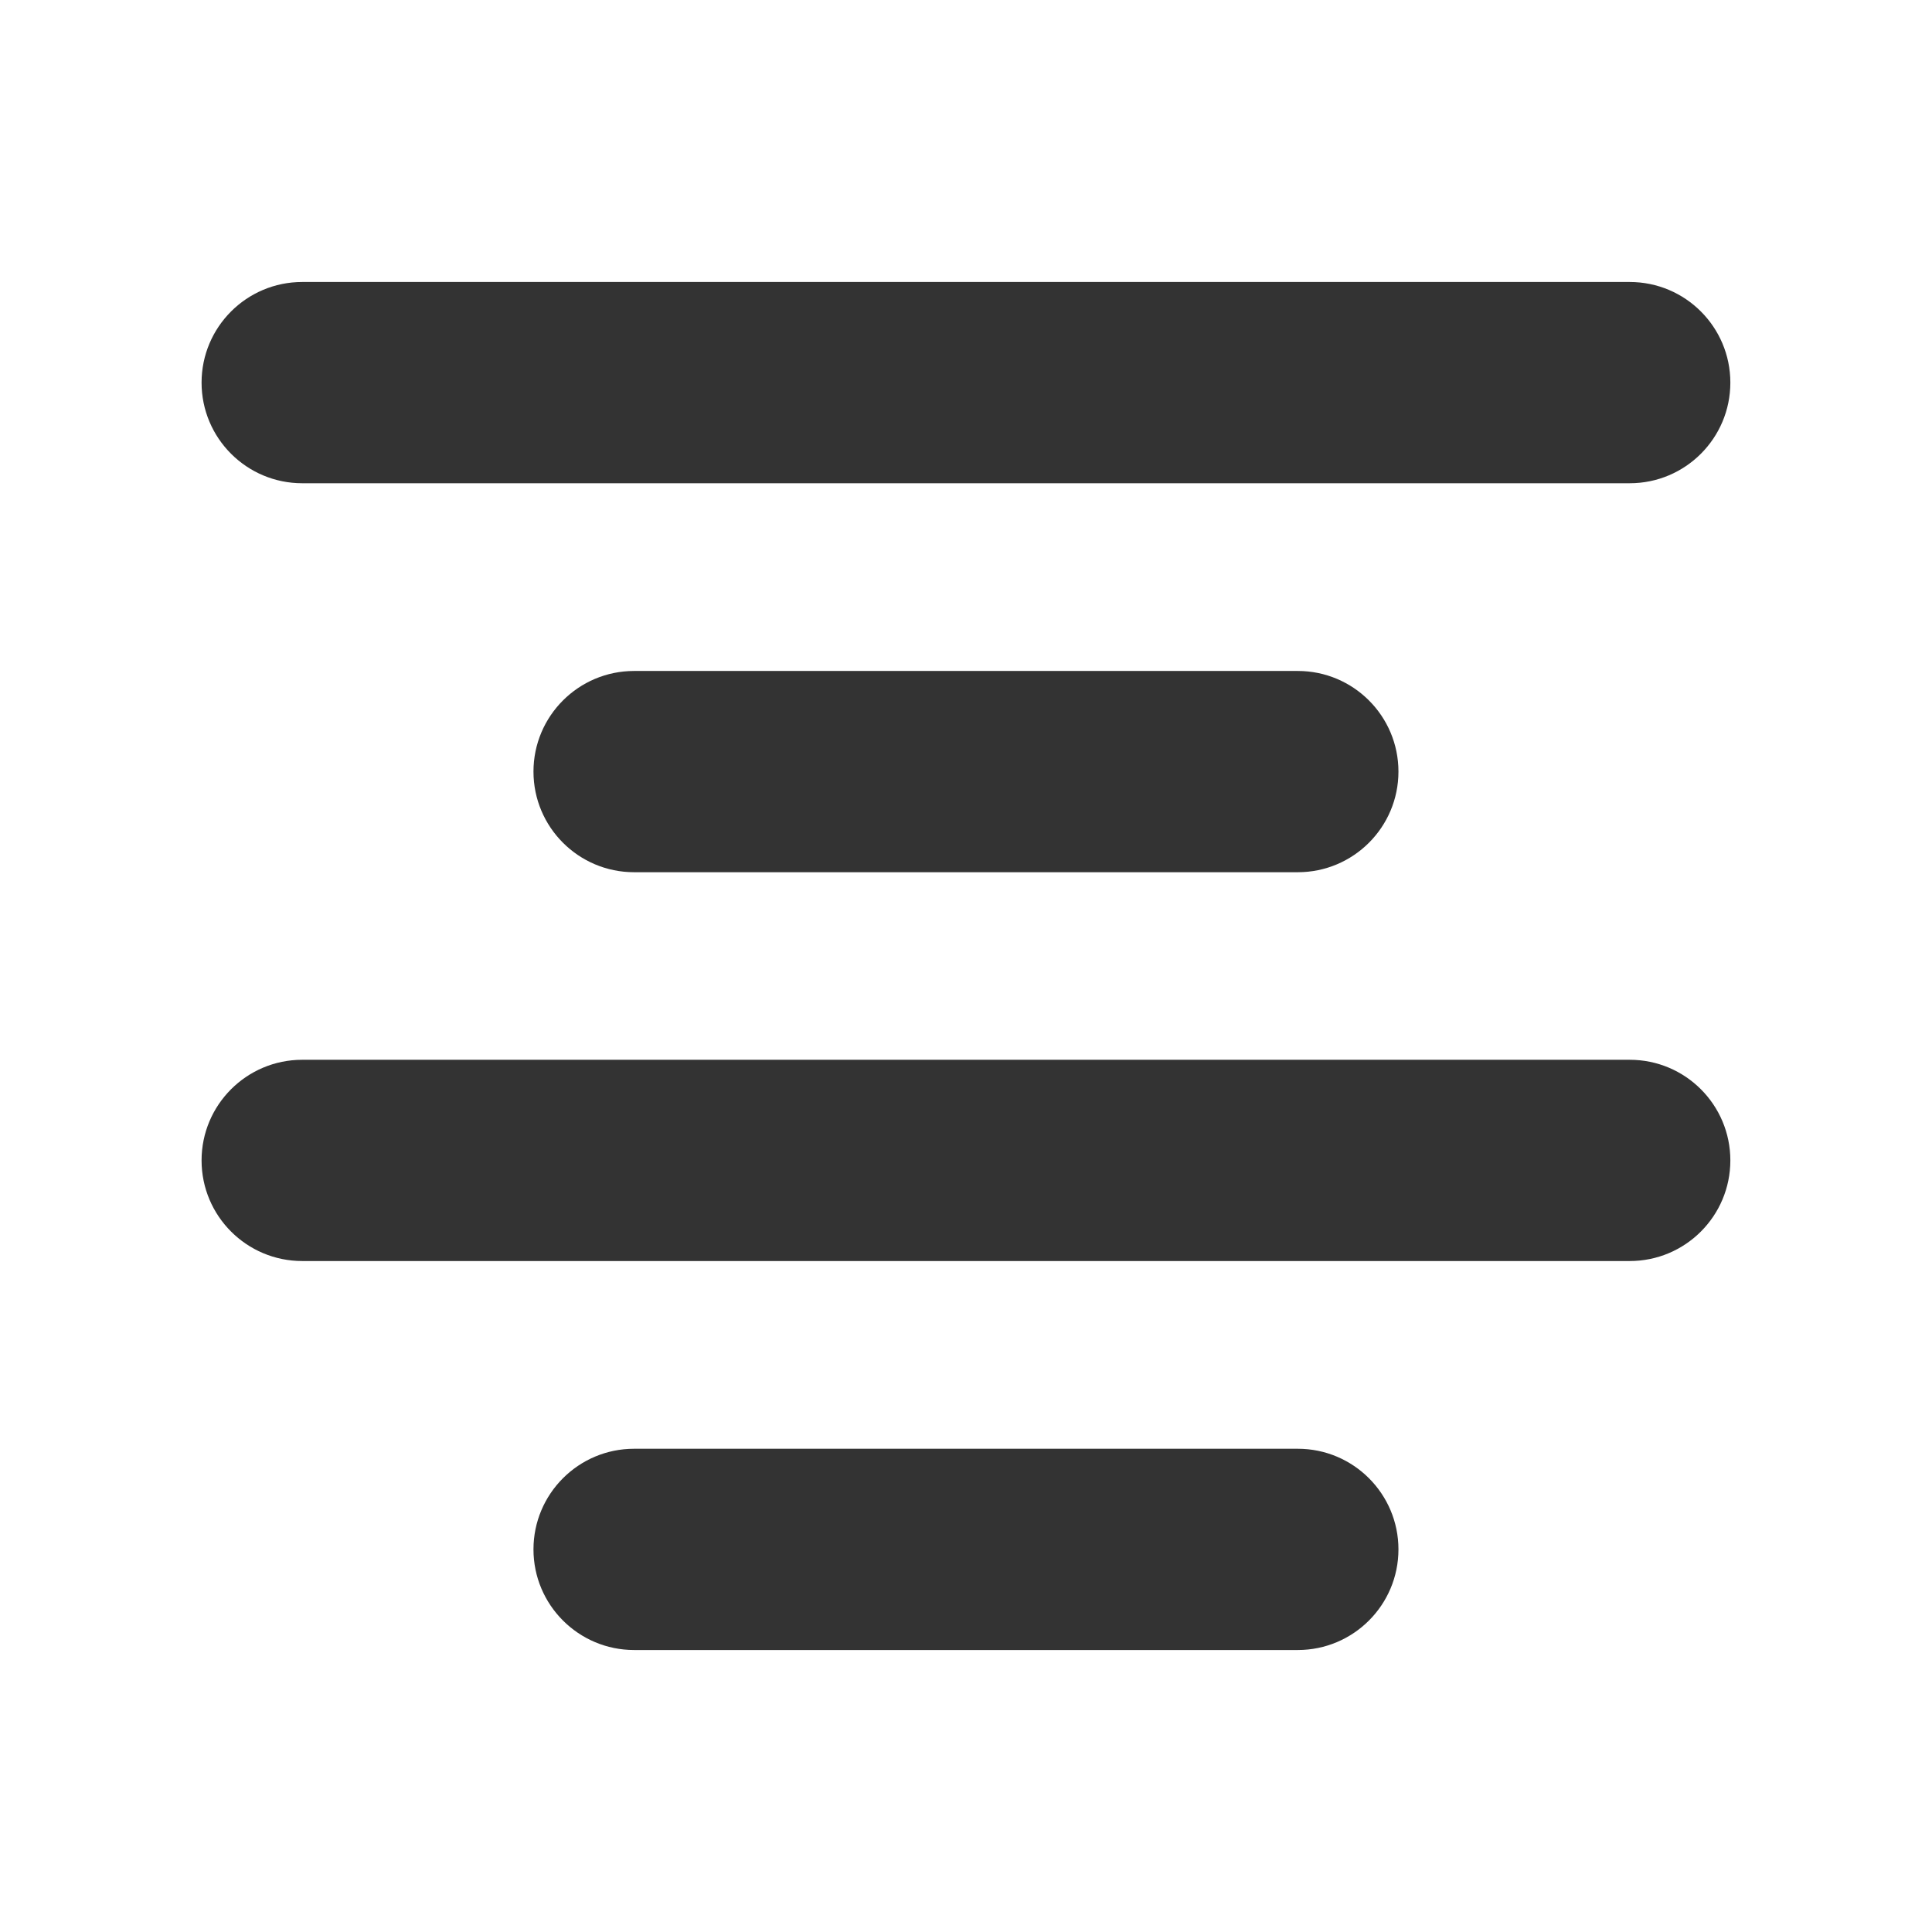 <svg width="24" height="24" viewBox="0 0 24 24" fill="none" xmlns="http://www.w3.org/2000/svg">
<path d="M16.122 17.997C16.812 17.997 17.372 18.557 17.372 19.247C17.372 19.937 16.812 20.497 16.122 20.497H7.877C7.187 20.497 6.627 19.937 6.627 19.247C6.627 18.557 7.187 17.997 7.877 17.997H16.122ZM20.245 13.165C20.936 13.165 21.495 13.725 21.495 14.415C21.495 15.105 20.936 15.665 20.245 15.665H3.754C3.064 15.665 2.504 15.105 2.504 14.415C2.504 13.725 3.064 13.165 3.754 13.165H20.245ZM16.122 8.335C16.812 8.335 17.372 8.895 17.372 9.585C17.372 10.275 16.812 10.835 16.122 10.835H7.877C7.187 10.835 6.627 10.275 6.627 9.585C6.627 8.895 7.187 8.335 7.877 8.335H16.122ZM20.245 3.503C20.936 3.503 21.495 4.063 21.495 4.753C21.495 5.443 20.936 6.003 20.245 6.003H3.754C3.064 6.003 2.504 5.443 2.504 4.753C2.504 4.063 3.064 3.503 3.754 3.503H20.245Z" fill="#333333"/>
</svg>
